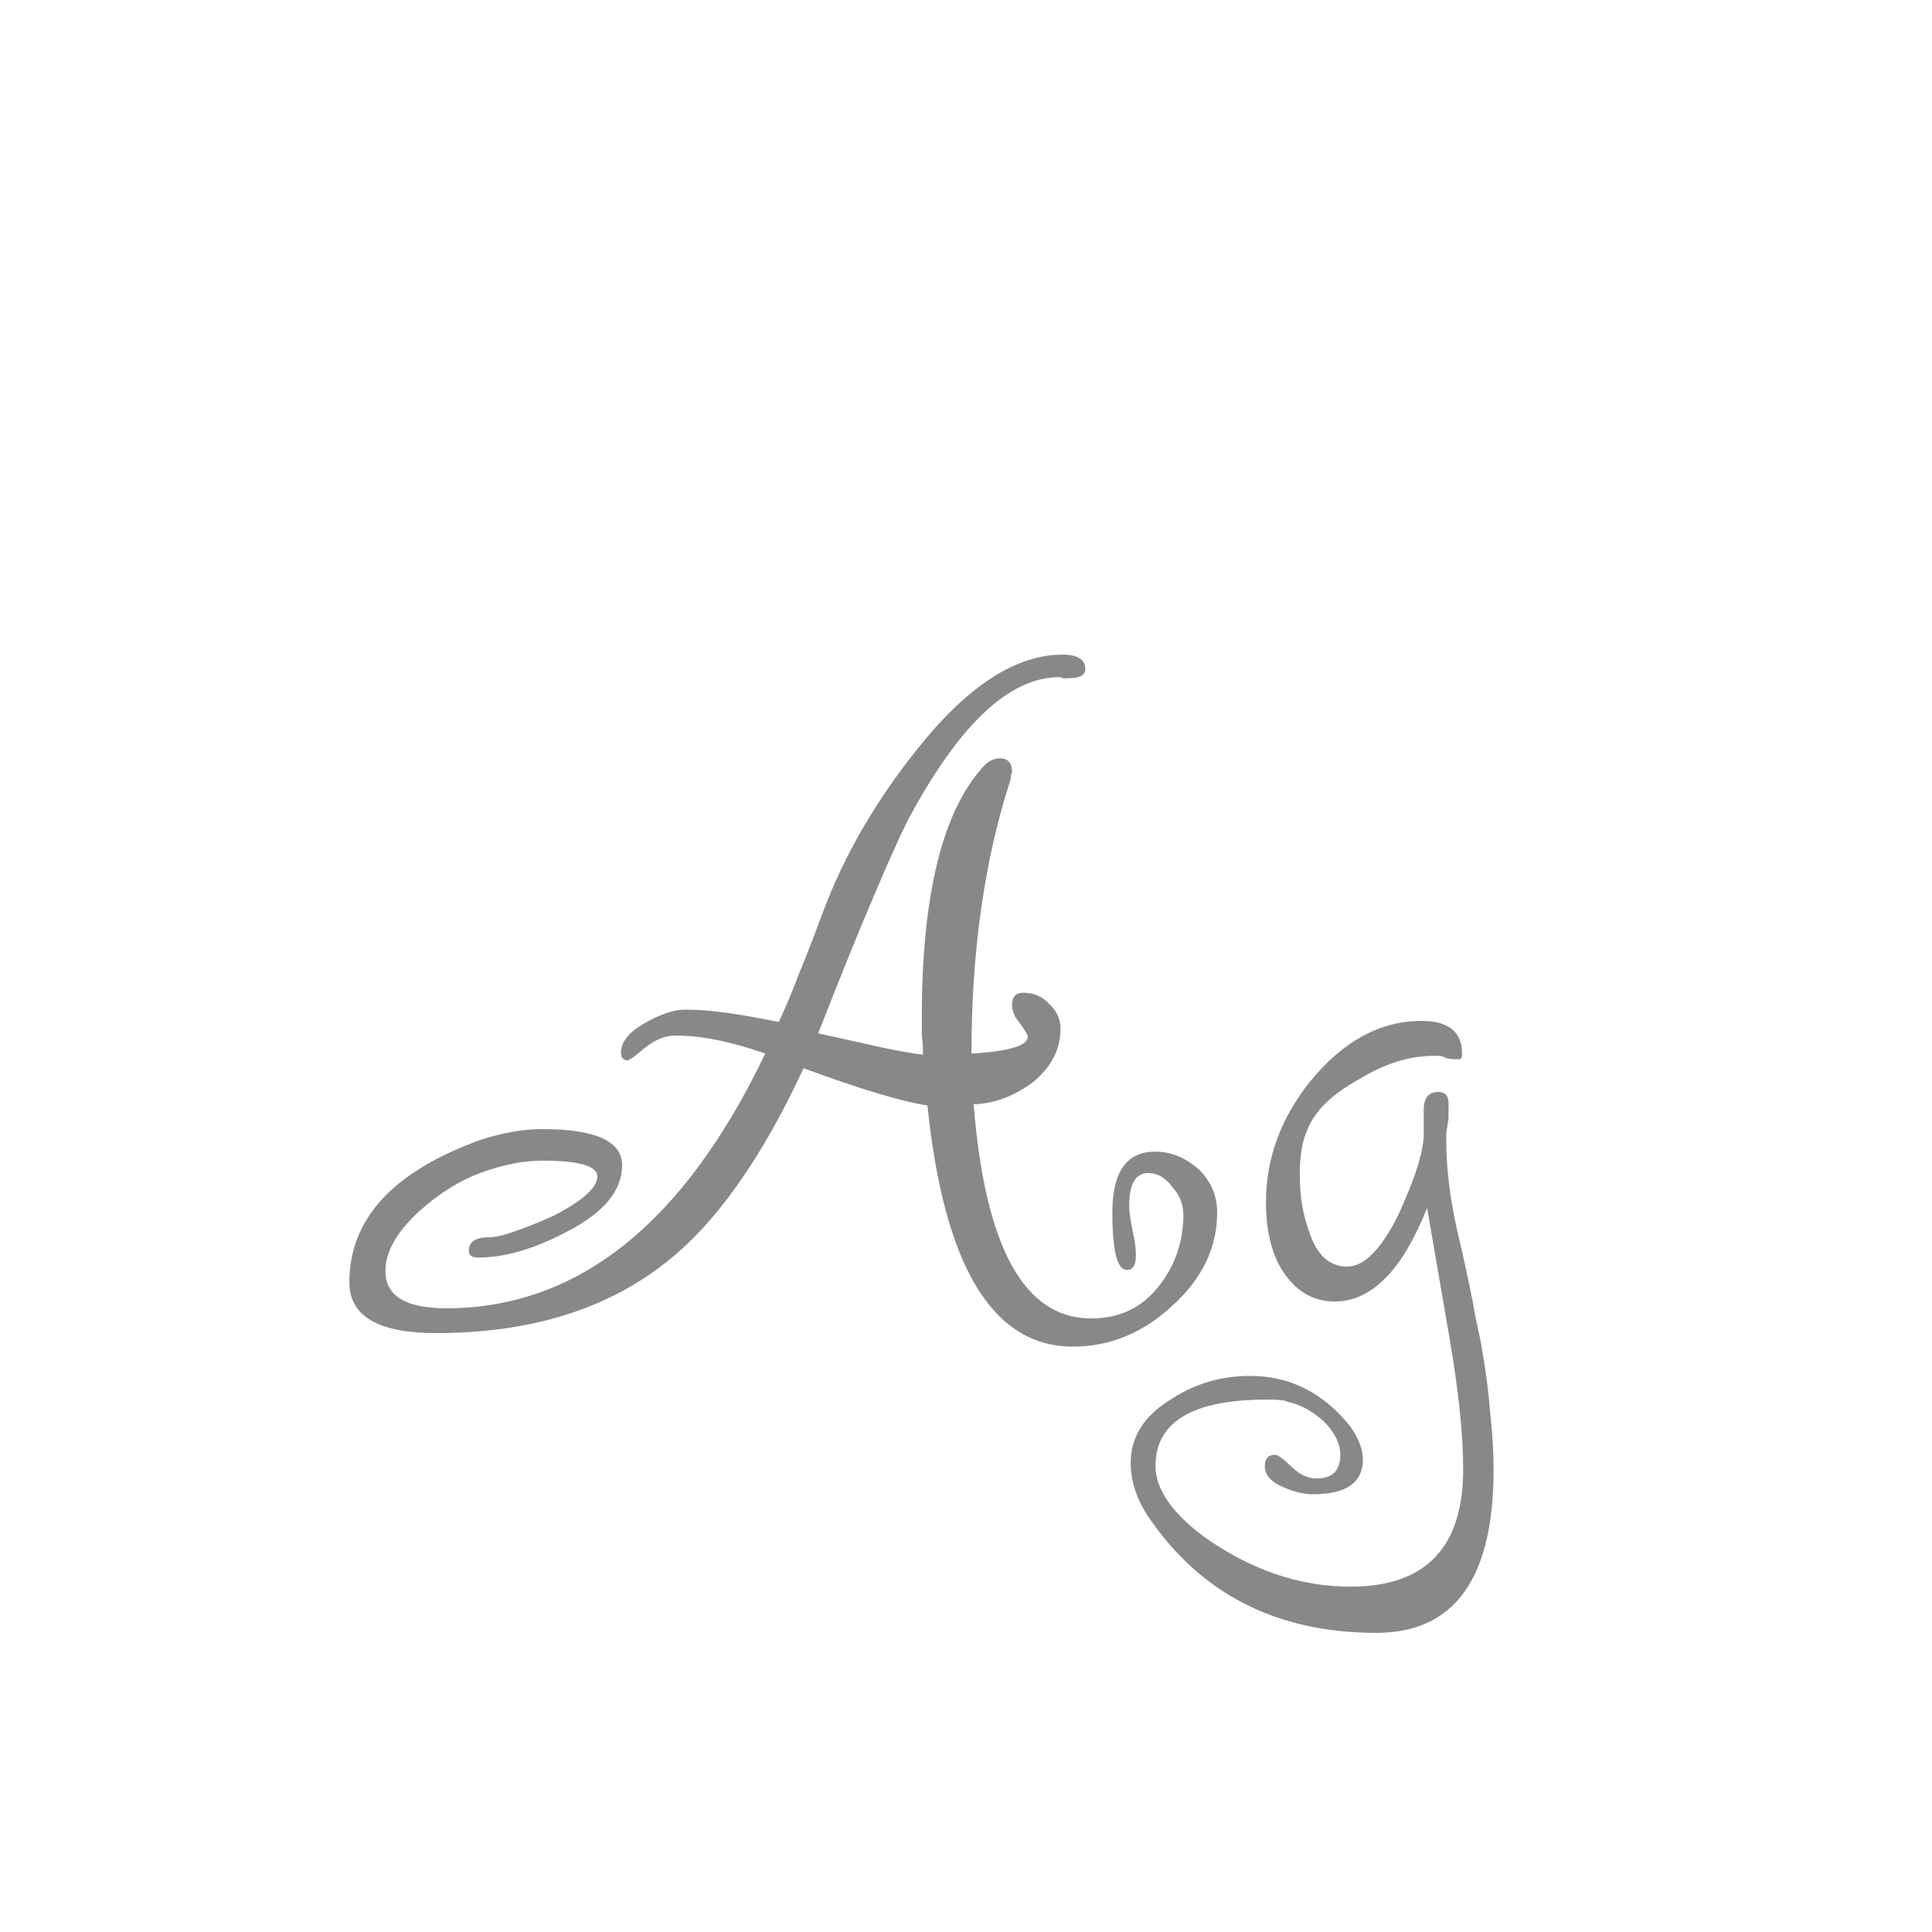 <svg width="24" height="24" viewBox="0 0 24 24" fill="none" xmlns="http://www.w3.org/2000/svg">
<path d="M13.328 16.728C12.329 16.728 11.727 15.729 11.521 13.732C11.204 13.685 10.691 13.531 9.982 13.27C9.459 14.399 8.885 15.207 8.26 15.692C7.522 16.271 6.575 16.56 5.418 16.56C4.699 16.56 4.34 16.35 4.34 15.93C4.34 15.137 4.89 14.544 5.992 14.152C6.262 14.068 6.51 14.026 6.734 14.026C7.396 14.026 7.728 14.175 7.728 14.474C7.728 14.791 7.499 15.067 7.042 15.3C6.64 15.515 6.272 15.622 5.936 15.622C5.861 15.622 5.824 15.594 5.824 15.538C5.824 15.426 5.908 15.37 6.076 15.37C6.15 15.37 6.253 15.347 6.384 15.3C6.524 15.253 6.687 15.188 6.874 15.104C7.238 14.917 7.42 14.754 7.42 14.614C7.42 14.483 7.191 14.418 6.734 14.418C6.5 14.418 6.244 14.469 5.964 14.572C5.712 14.665 5.464 14.819 5.222 15.034C4.932 15.295 4.788 15.547 4.788 15.79C4.788 16.098 5.04 16.252 5.544 16.252C7.177 16.252 8.498 15.197 9.506 13.088C9.086 12.939 8.712 12.864 8.386 12.864C8.264 12.864 8.138 12.915 8.008 13.018C7.942 13.074 7.891 13.116 7.854 13.144C7.816 13.163 7.798 13.172 7.798 13.172C7.742 13.172 7.714 13.139 7.714 13.074C7.714 12.943 7.812 12.822 8.008 12.71C8.204 12.598 8.372 12.542 8.512 12.542C8.67 12.542 8.848 12.556 9.044 12.584C9.24 12.612 9.45 12.649 9.674 12.696C9.758 12.519 9.842 12.318 9.926 12.094C10.019 11.87 10.117 11.618 10.22 11.338C10.481 10.638 10.868 9.966 11.382 9.322C12.007 8.529 12.614 8.132 13.201 8.132C13.388 8.132 13.482 8.193 13.482 8.314C13.482 8.389 13.407 8.426 13.258 8.426H13.201C13.192 8.417 13.178 8.412 13.159 8.412C12.534 8.412 11.904 9.009 11.27 10.204C11.176 10.391 11.036 10.703 10.85 11.142C10.663 11.581 10.434 12.145 10.164 12.836C10.453 12.901 10.705 12.957 10.919 13.004C11.134 13.051 11.316 13.083 11.466 13.102C11.466 13.018 11.461 12.939 11.451 12.864C11.451 12.78 11.451 12.705 11.451 12.64C11.451 11.128 11.704 10.092 12.207 9.532C12.273 9.457 12.343 9.42 12.418 9.42C12.52 9.42 12.572 9.476 12.572 9.588C12.572 9.597 12.567 9.611 12.557 9.63C12.557 9.639 12.557 9.653 12.557 9.672C12.231 10.671 12.068 11.809 12.068 13.088C12.534 13.06 12.768 12.99 12.768 12.878C12.768 12.859 12.735 12.803 12.669 12.71C12.604 12.635 12.572 12.561 12.572 12.486C12.572 12.383 12.618 12.332 12.711 12.332C12.842 12.332 12.95 12.379 13.034 12.472C13.127 12.556 13.174 12.659 13.174 12.78C13.174 13.032 13.062 13.251 12.838 13.438C12.604 13.615 12.357 13.709 12.095 13.718C12.236 15.491 12.721 16.378 13.552 16.378C13.897 16.378 14.172 16.252 14.377 16C14.592 15.739 14.7 15.435 14.7 15.09C14.7 14.959 14.653 14.843 14.559 14.74C14.476 14.628 14.377 14.572 14.265 14.572C14.107 14.572 14.027 14.707 14.027 14.978C14.027 15.043 14.041 15.146 14.069 15.286C14.098 15.407 14.111 15.51 14.111 15.594C14.111 15.715 14.074 15.776 13.999 15.776C13.878 15.776 13.818 15.538 13.818 15.062C13.818 14.558 13.995 14.306 14.35 14.306C14.546 14.306 14.727 14.381 14.896 14.53C15.045 14.679 15.12 14.857 15.12 15.062C15.12 15.501 14.933 15.888 14.559 16.224C14.195 16.56 13.785 16.728 13.328 16.728ZM17.098 20.284C15.857 20.284 14.909 19.799 14.256 18.828C14.116 18.613 14.046 18.394 14.046 18.17C14.046 17.843 14.219 17.577 14.564 17.372C14.853 17.185 15.175 17.092 15.53 17.092C16.025 17.092 16.44 17.302 16.776 17.722C16.879 17.871 16.93 18.007 16.93 18.128C16.93 18.417 16.725 18.562 16.314 18.562C16.202 18.562 16.081 18.534 15.95 18.478C15.791 18.413 15.712 18.324 15.712 18.212C15.712 18.119 15.754 18.072 15.838 18.072C15.875 18.072 15.941 18.119 16.034 18.212C16.137 18.315 16.244 18.366 16.356 18.366C16.552 18.366 16.65 18.268 16.65 18.072C16.65 17.932 16.58 17.792 16.44 17.652C16.291 17.521 16.141 17.442 15.992 17.414C15.973 17.395 15.889 17.386 15.74 17.386C14.816 17.386 14.354 17.661 14.354 18.212C14.354 18.492 14.55 18.781 14.942 19.08C15.53 19.5 16.141 19.71 16.776 19.71C17.709 19.71 18.176 19.225 18.176 18.254C18.176 17.825 18.12 17.283 18.008 16.63L17.728 15.006C17.42 15.781 17.037 16.168 16.58 16.168C16.3 16.168 16.076 16.028 15.908 15.748C15.787 15.533 15.726 15.263 15.726 14.936C15.726 14.395 15.908 13.895 16.272 13.438C16.683 12.934 17.145 12.682 17.658 12.682C17.994 12.682 18.162 12.817 18.162 13.088C18.162 13.135 18.153 13.158 18.134 13.158C18.115 13.158 18.092 13.158 18.064 13.158C18.036 13.158 18.003 13.153 17.966 13.144C17.929 13.125 17.896 13.116 17.868 13.116C17.849 13.116 17.831 13.116 17.812 13.116C17.513 13.116 17.21 13.209 16.902 13.396C16.557 13.583 16.337 13.793 16.244 14.026C16.179 14.166 16.146 14.353 16.146 14.586C16.146 14.717 16.155 14.843 16.174 14.964C16.193 15.076 16.221 15.183 16.258 15.286C16.351 15.585 16.51 15.734 16.734 15.734C16.949 15.734 17.163 15.515 17.378 15.076C17.462 14.889 17.532 14.717 17.588 14.558C17.644 14.39 17.677 14.245 17.686 14.124V13.788C17.686 13.639 17.747 13.564 17.868 13.564C17.952 13.564 17.994 13.611 17.994 13.704V13.788C17.994 13.807 17.994 13.835 17.994 13.872C17.994 13.9 17.989 13.937 17.98 13.984C17.971 14.031 17.966 14.073 17.966 14.11C17.966 14.147 17.966 14.175 17.966 14.194C17.966 14.362 17.98 14.553 18.008 14.768C18.036 14.983 18.083 15.221 18.148 15.482C18.232 15.855 18.293 16.149 18.33 16.364C18.377 16.579 18.405 16.719 18.414 16.784C18.461 17.055 18.493 17.311 18.512 17.554C18.54 17.806 18.554 18.039 18.554 18.254C18.554 19.607 18.069 20.284 17.098 20.284Z" fill="#888888"/>
</svg>
